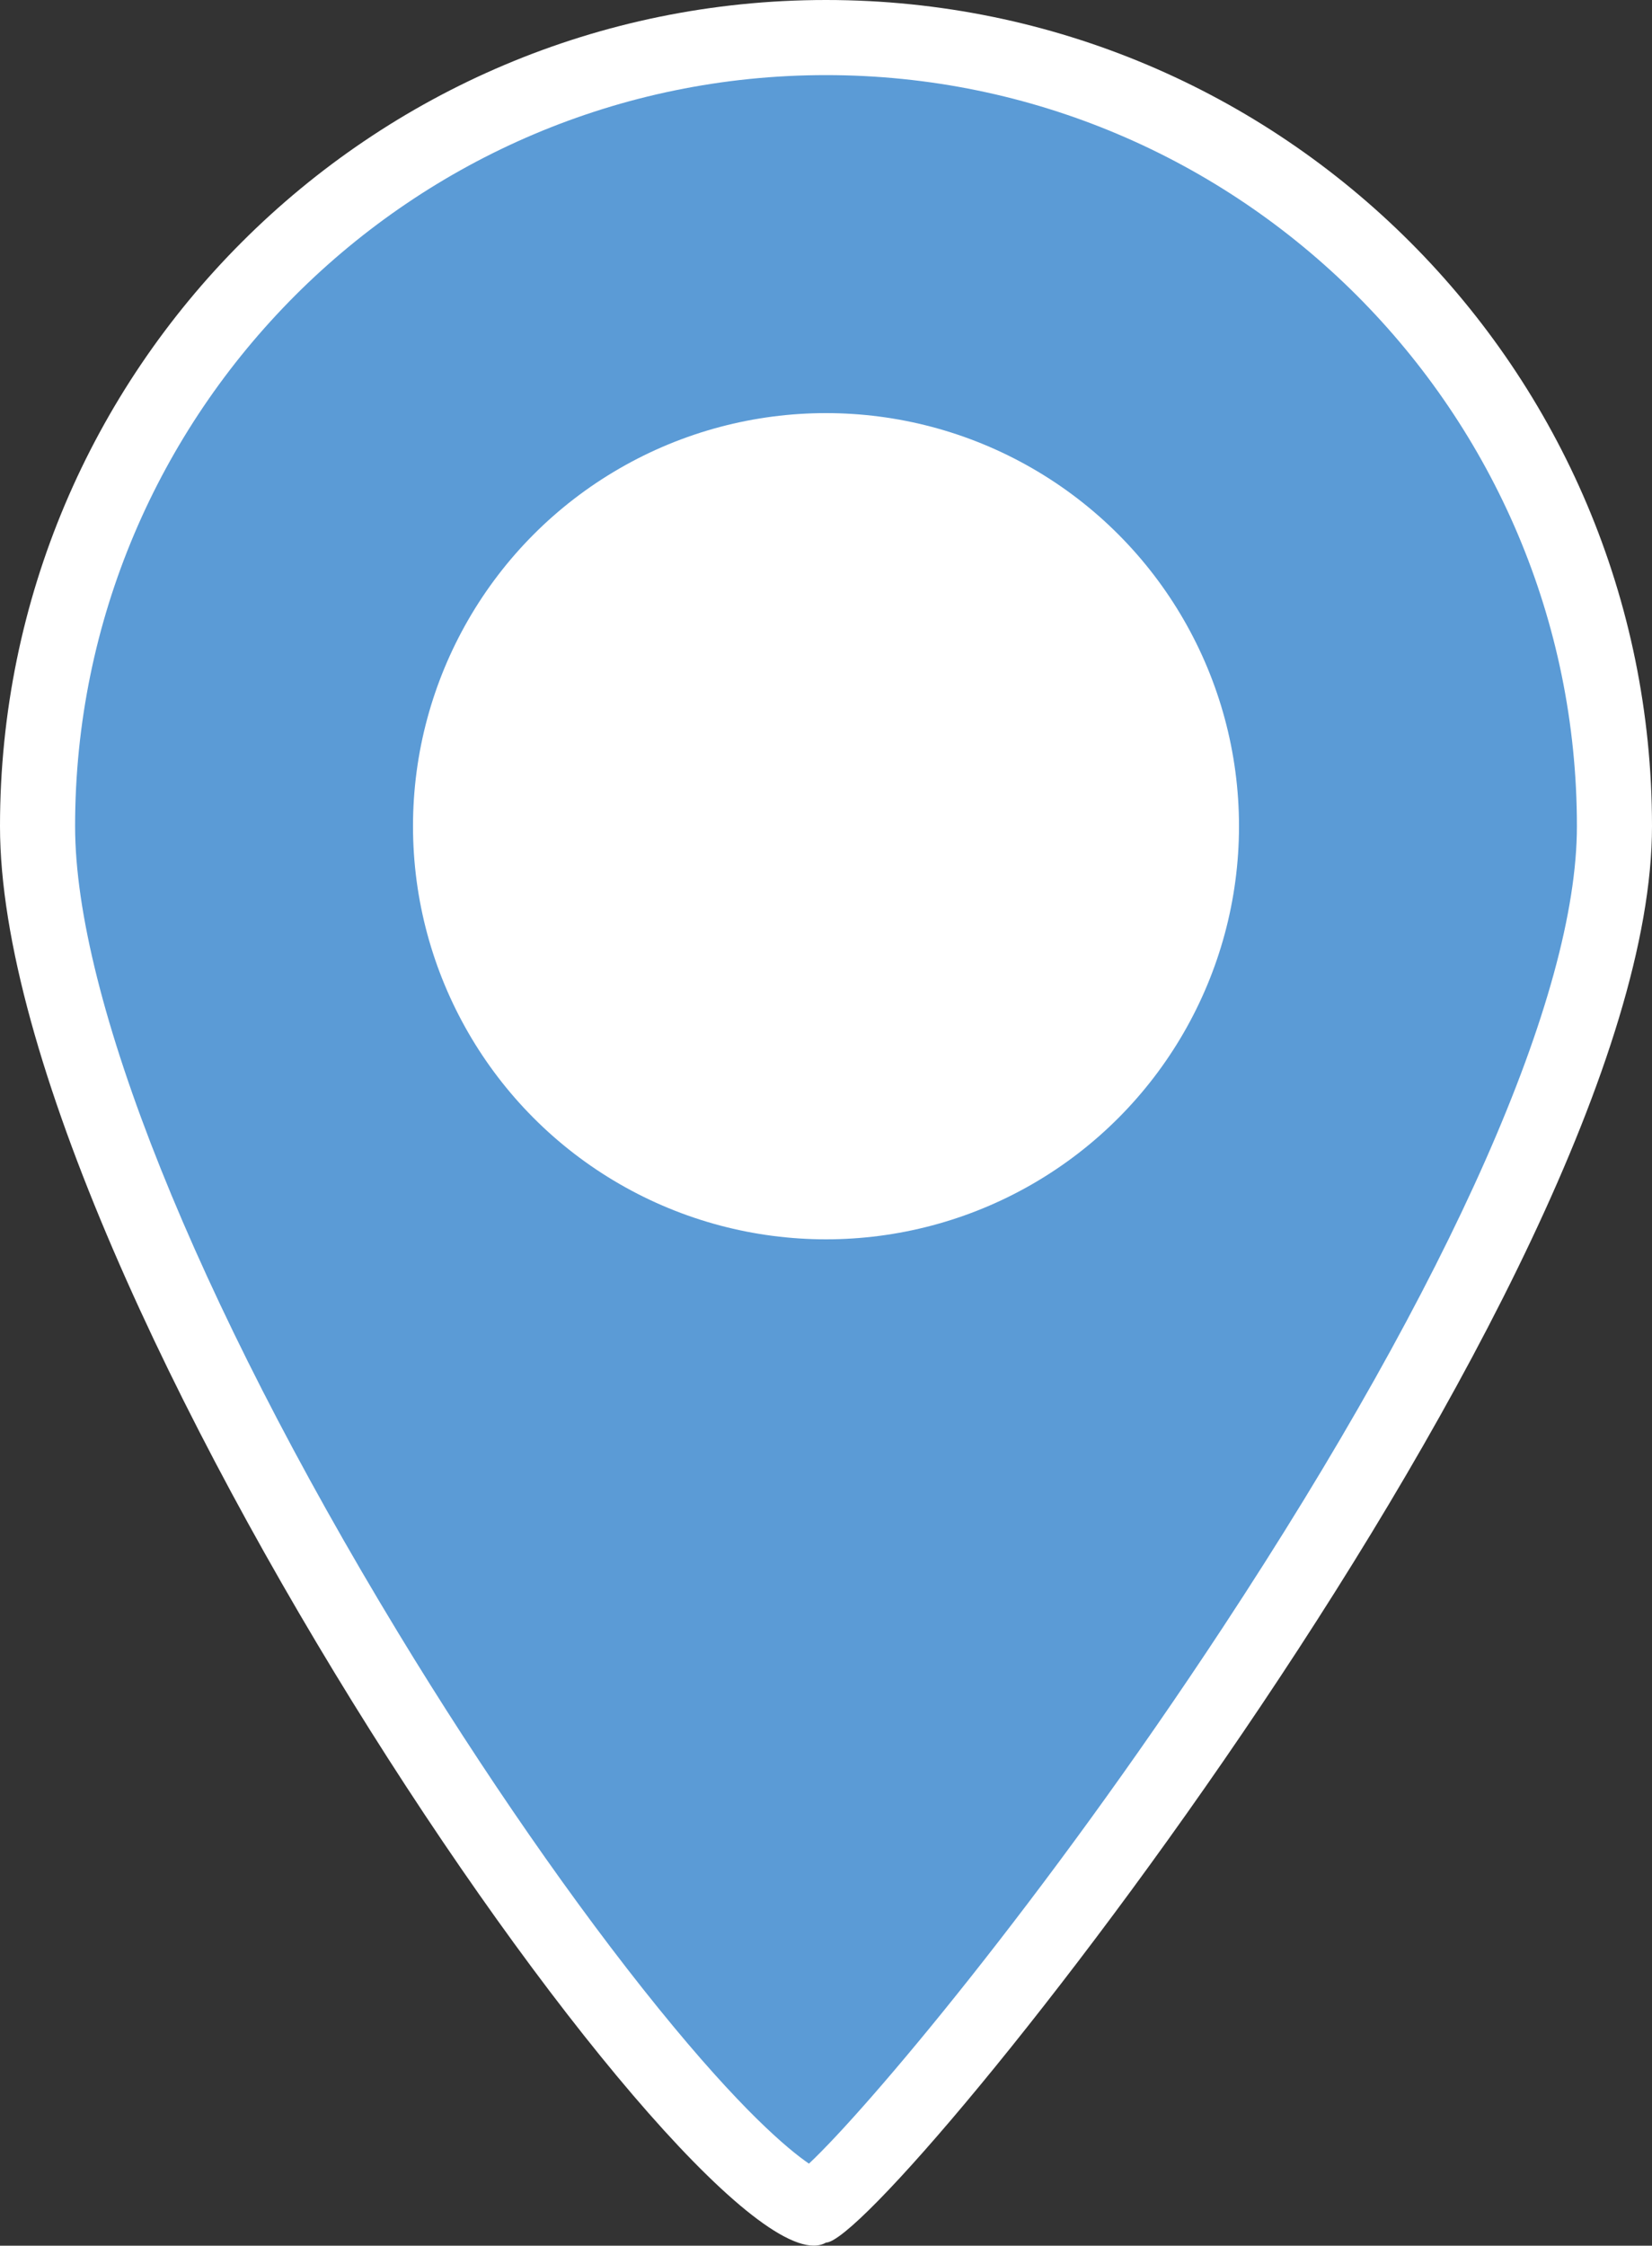 <svg id="Pin_LBlue" xmlns="http://www.w3.org/2000/svg" width="22" height="29.898" viewBox="0 0 22 29.898">
  <rect x="0" y="0" width="22" height="29.898" fill="#333333" stroke="none"/>
  <g id="Path_467" data-name="Path 467" transform="translate(0)" fill="#5b9bd6">
    <path d="M 10.809 29.39 C 10.673 29.349 10.073 29.08 8.649 27.379 C 7.529 26.041 6.259 24.245 5.073 22.321 C 2.21 17.676 0.5 13.444 0.5 11 C 0.5 5.21 5.21 0.5 11 0.5 C 16.79 0.5 21.5 5.21 21.5 11 C 21.5 13.382 19.76 17.322 16.601 22.096 C 15.446 23.841 14.145 25.623 12.937 27.113 C 11.706 28.633 11.089 29.214 10.896 29.357 L 10.866 29.357 L 10.809 29.39 Z" stroke="none"/>
    <path d="M 11 1 C 5.486 1 1 5.486 1 11 C 1 13.286 2.609 17.302 5.305 21.742 C 6.434 23.601 7.665 25.376 8.771 26.74 C 9.867 28.092 10.492 28.613 10.773 28.806 C 11.538 28.088 13.88 25.324 16.29 21.659 C 19.327 17.04 21 13.254 21 11 C 21 5.486 16.514 1 11 1 M 11 0 C 17.075 0 22 4.925 22 11 C 22 17.075 11.786 29.857 11 29.857 C 9.478 30.736 0 17.075 0 11 C 0 4.925 4.925 0 11 0 Z" stroke="none" fill="#fff"/>
  </g>
  <ellipse id="Ellipse_4" data-name="Ellipse 4" cx="5.5" cy="5.5" rx="5.5" ry="5.5" transform="translate(5.5 5.5)" fill="#fff"/>
</svg>
